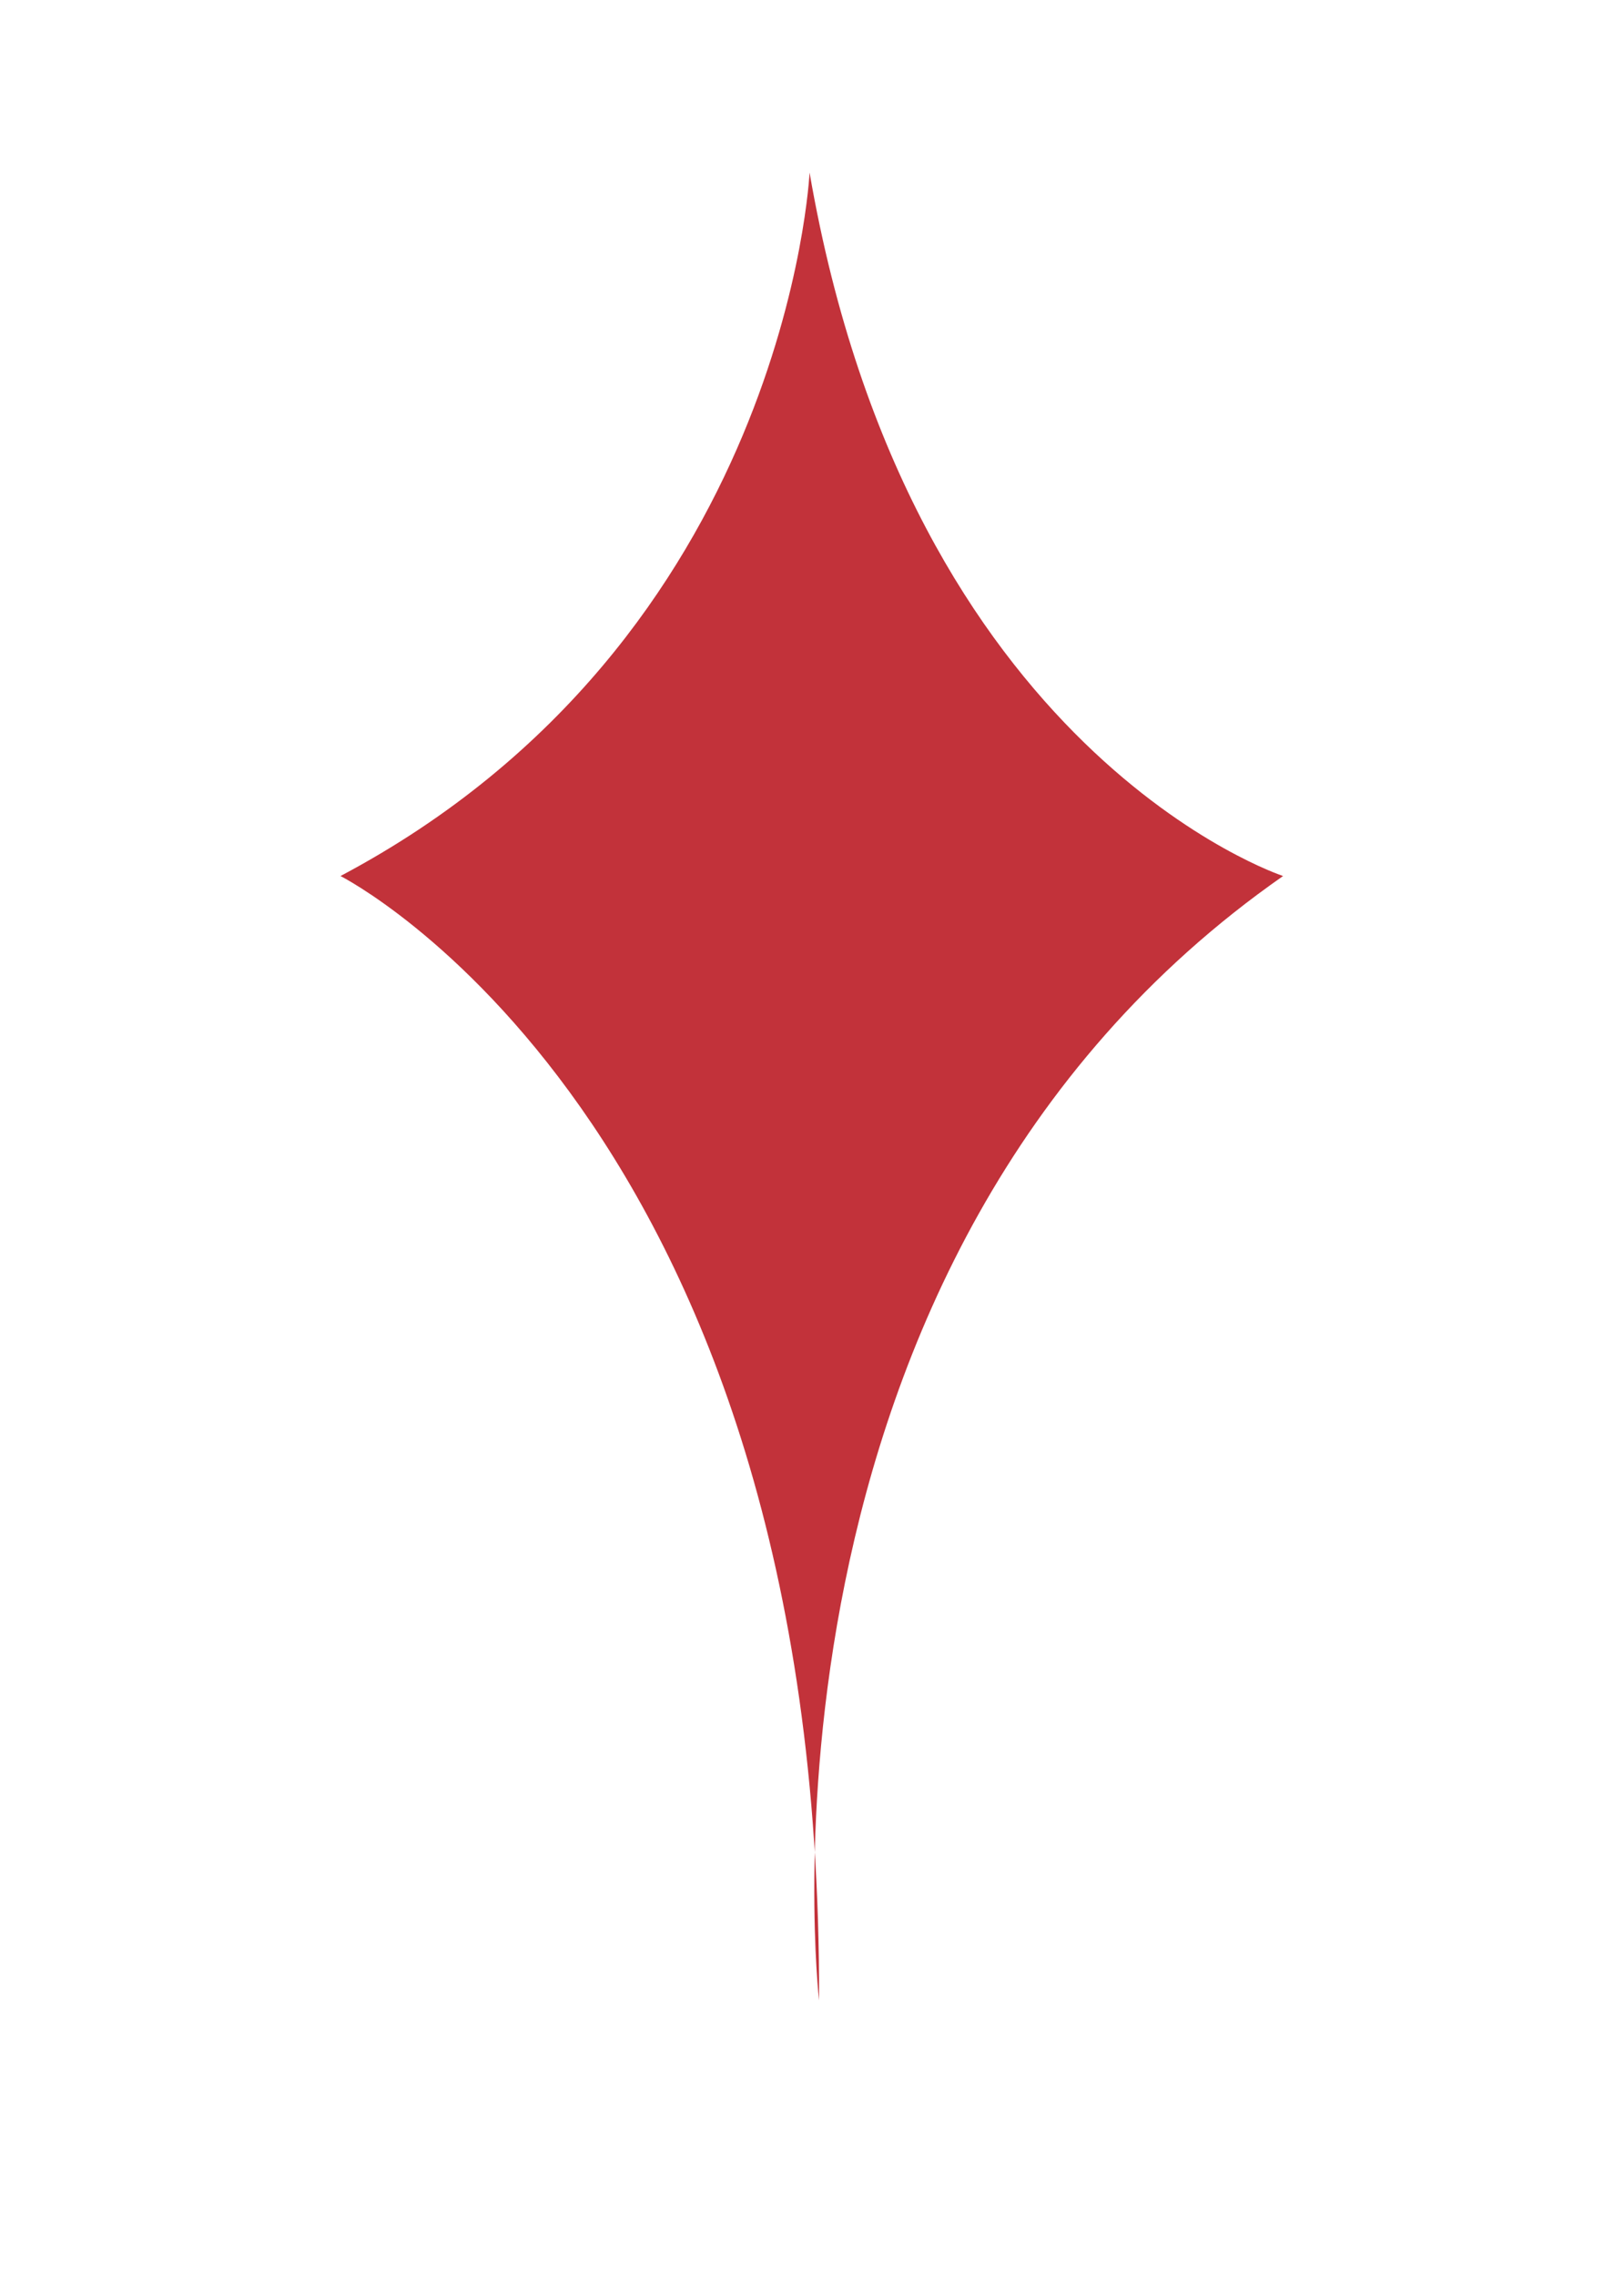 <svg id="Capa_1" data-name="Capa 1" xmlns="http://www.w3.org/2000/svg" viewBox="0 0 73.5 103"><defs><style>.cls-1{fill:#c2323a;}</style></defs><title>diamond</title><path class="cls-1" d="M36.64,7.81s-1,21.11-21.23,31.83c0,0,21.79,11,21.66,50.88,0,0-3.86-33.52,21-50.88C58.09,39.64,41.19,34.15,36.64,7.81Z"/></svg>